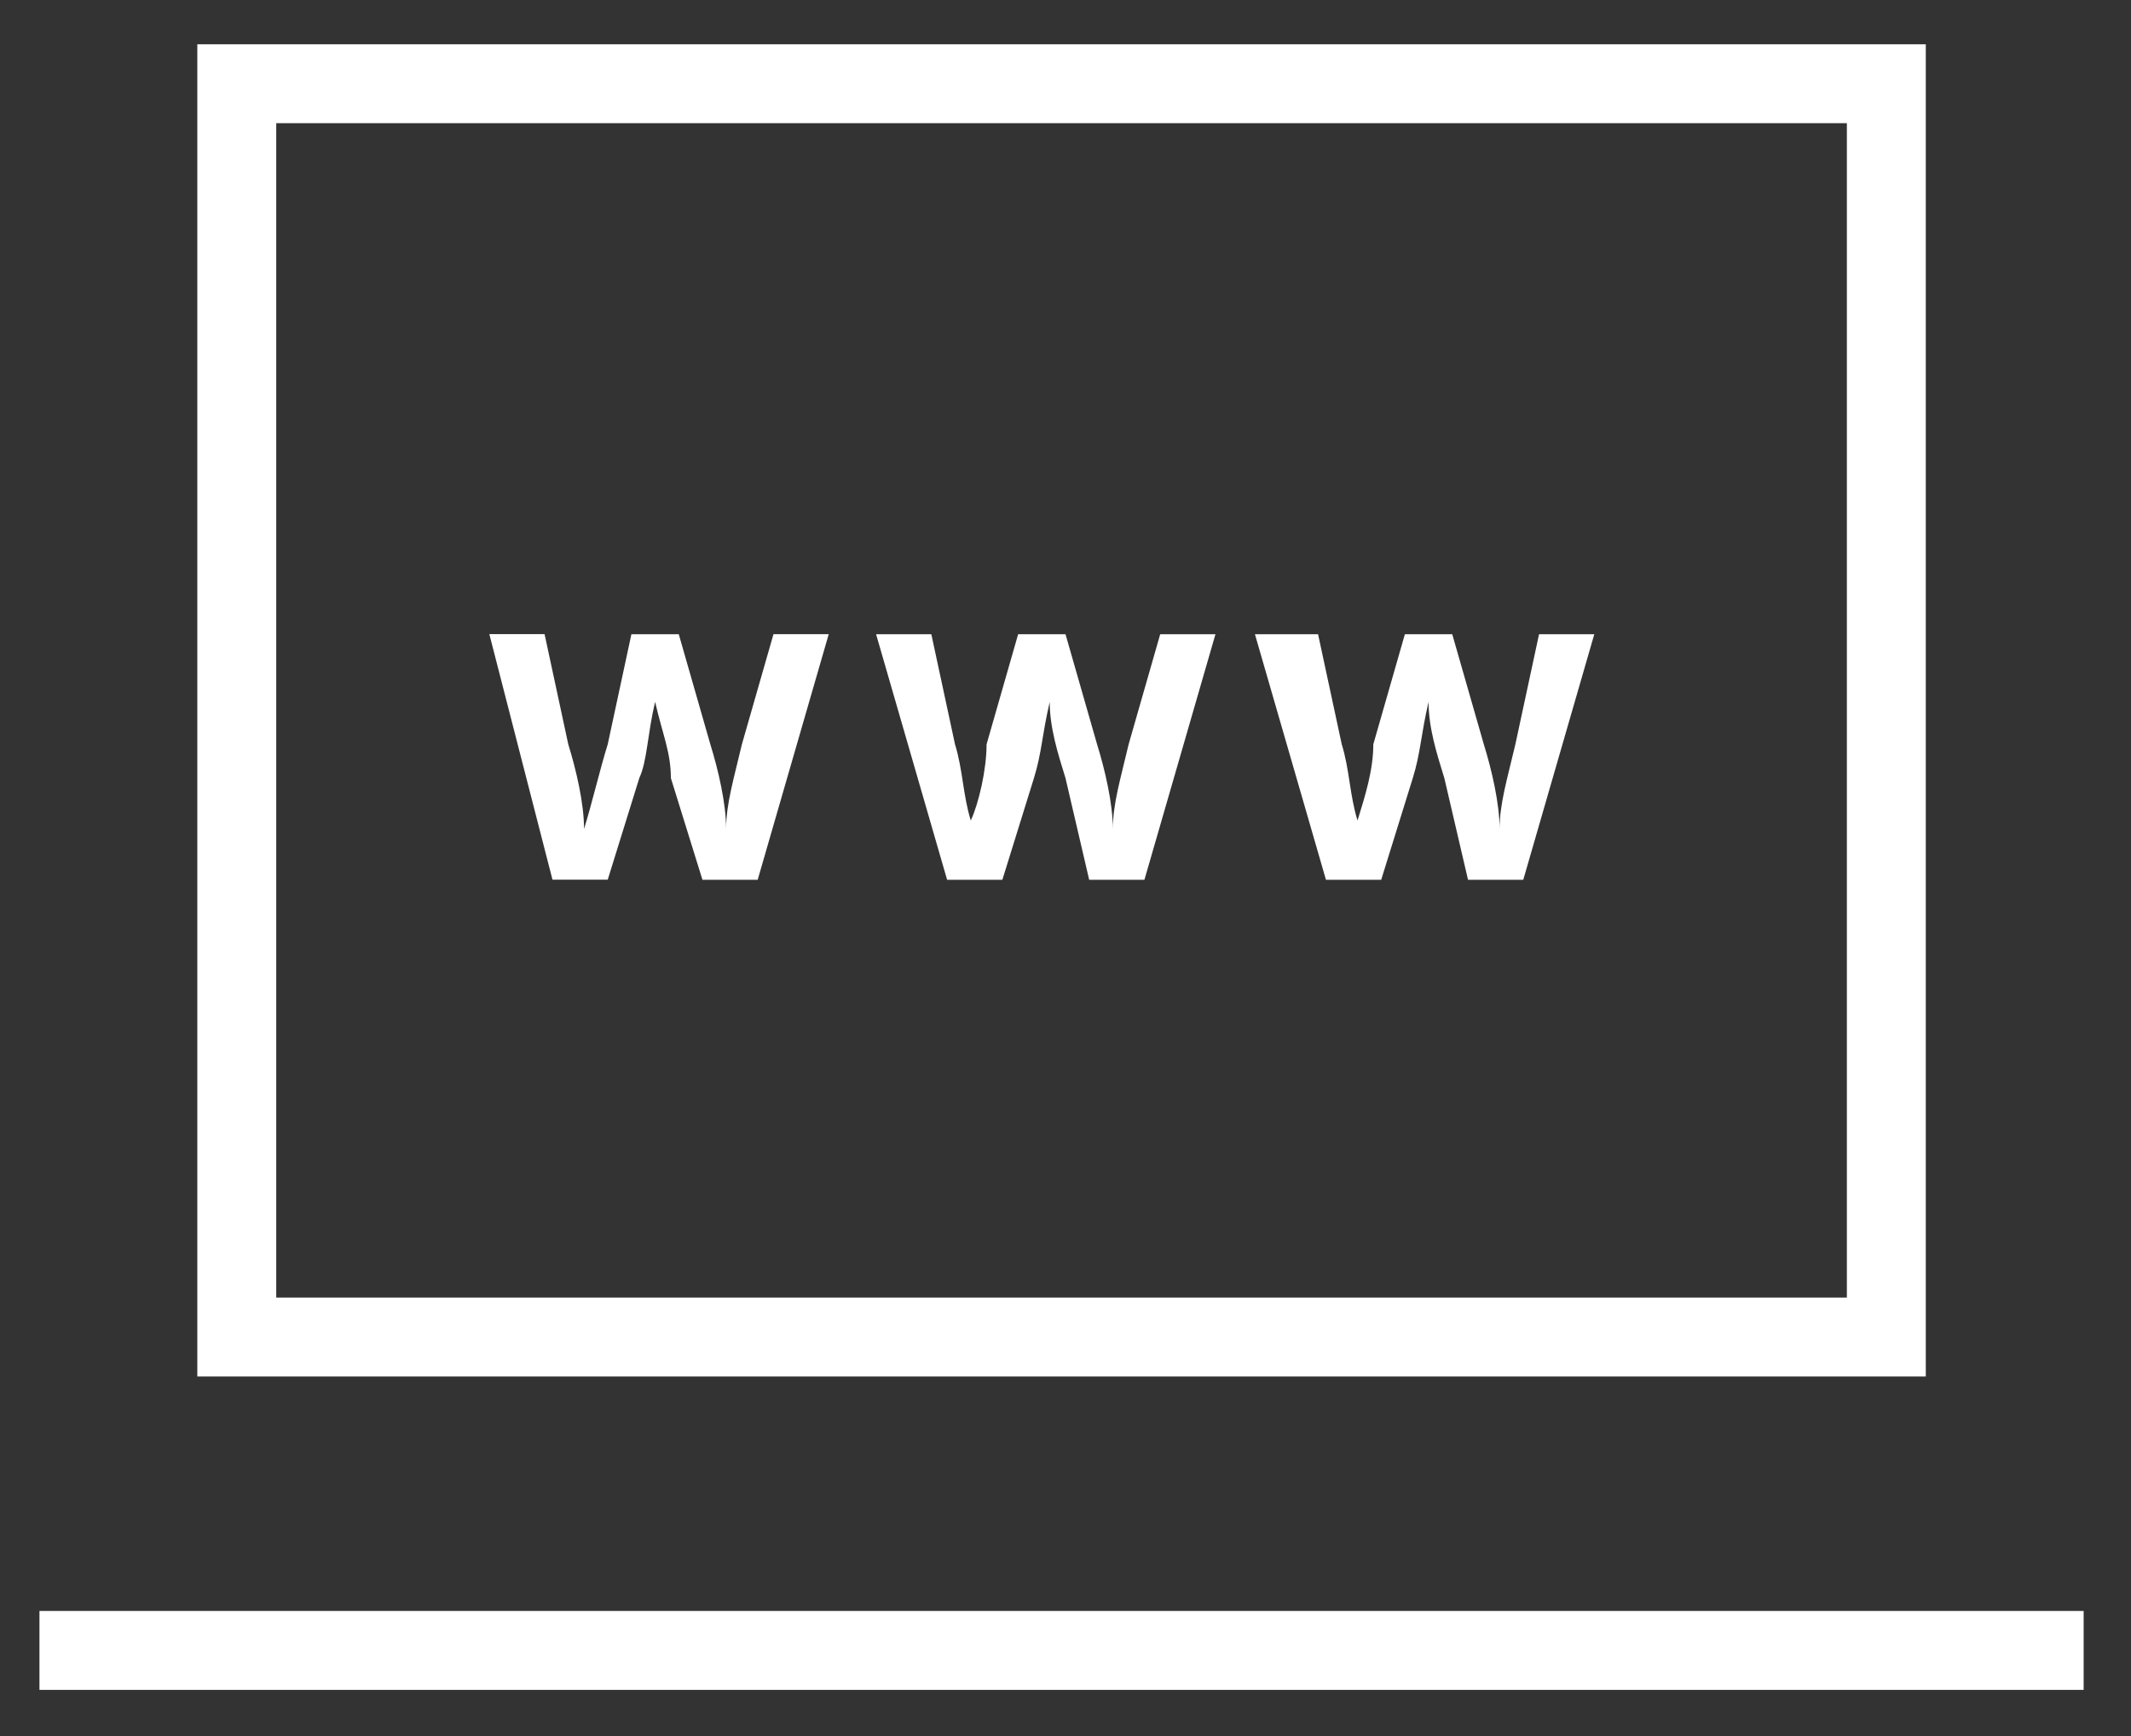 <svg width="27" height="22" fill="none" xmlns="http://www.w3.org/2000/svg"><rect width="100%" height="100%" fill="#333333" stroke="none"/><path d="M3 4.924V1.061h20.9v15.883H3V4.924zM.5 20.915h25.9" stroke="#fff" stroke-miterlimit="10"/><path d="M6.9 8.037l.3 1.395c.1.322.2.75.2 1.073.1-.322.2-.751.3-1.073L8 8.037h.6L9 9.432c.1.322.2.75.2 1.073 0-.322.1-.644.2-1.073l.4-1.395h.7l-.9 3.112h-.7L8.5 9.86c0-.322-.1-.537-.2-.966-.1.43-.1.751-.2.966l-.4 1.288H7l-.8-3.112h.7zm4.9 0l.3 1.395c.1.322.1.644.2.966.1-.215.2-.644.2-.966l.4-1.395h.6l.4 1.395c.1.322.2.75.2 1.073 0-.322.1-.644.2-1.073l.4-1.395h.7l-.9 3.112h-.7l-.3-1.288c-.1-.322-.2-.644-.2-.966-.1.43-.1.644-.2.966l-.4 1.288H12l-.9-3.112h.7zm4.9 0l.3 1.395c.1.322.1.644.2.966.1-.322.2-.644.2-.966l.4-1.395h.6l.4 1.395c.1.322.2.75.2 1.073 0-.322.1-.644.2-1.073l.3-1.395h.7l-.9 3.112h-.7l-.3-1.288c-.1-.322-.2-.644-.2-.966-.1.43-.1.644-.2.966l-.4 1.288h-.7l-.9-3.112h.8z" fill="#fff"/></svg>